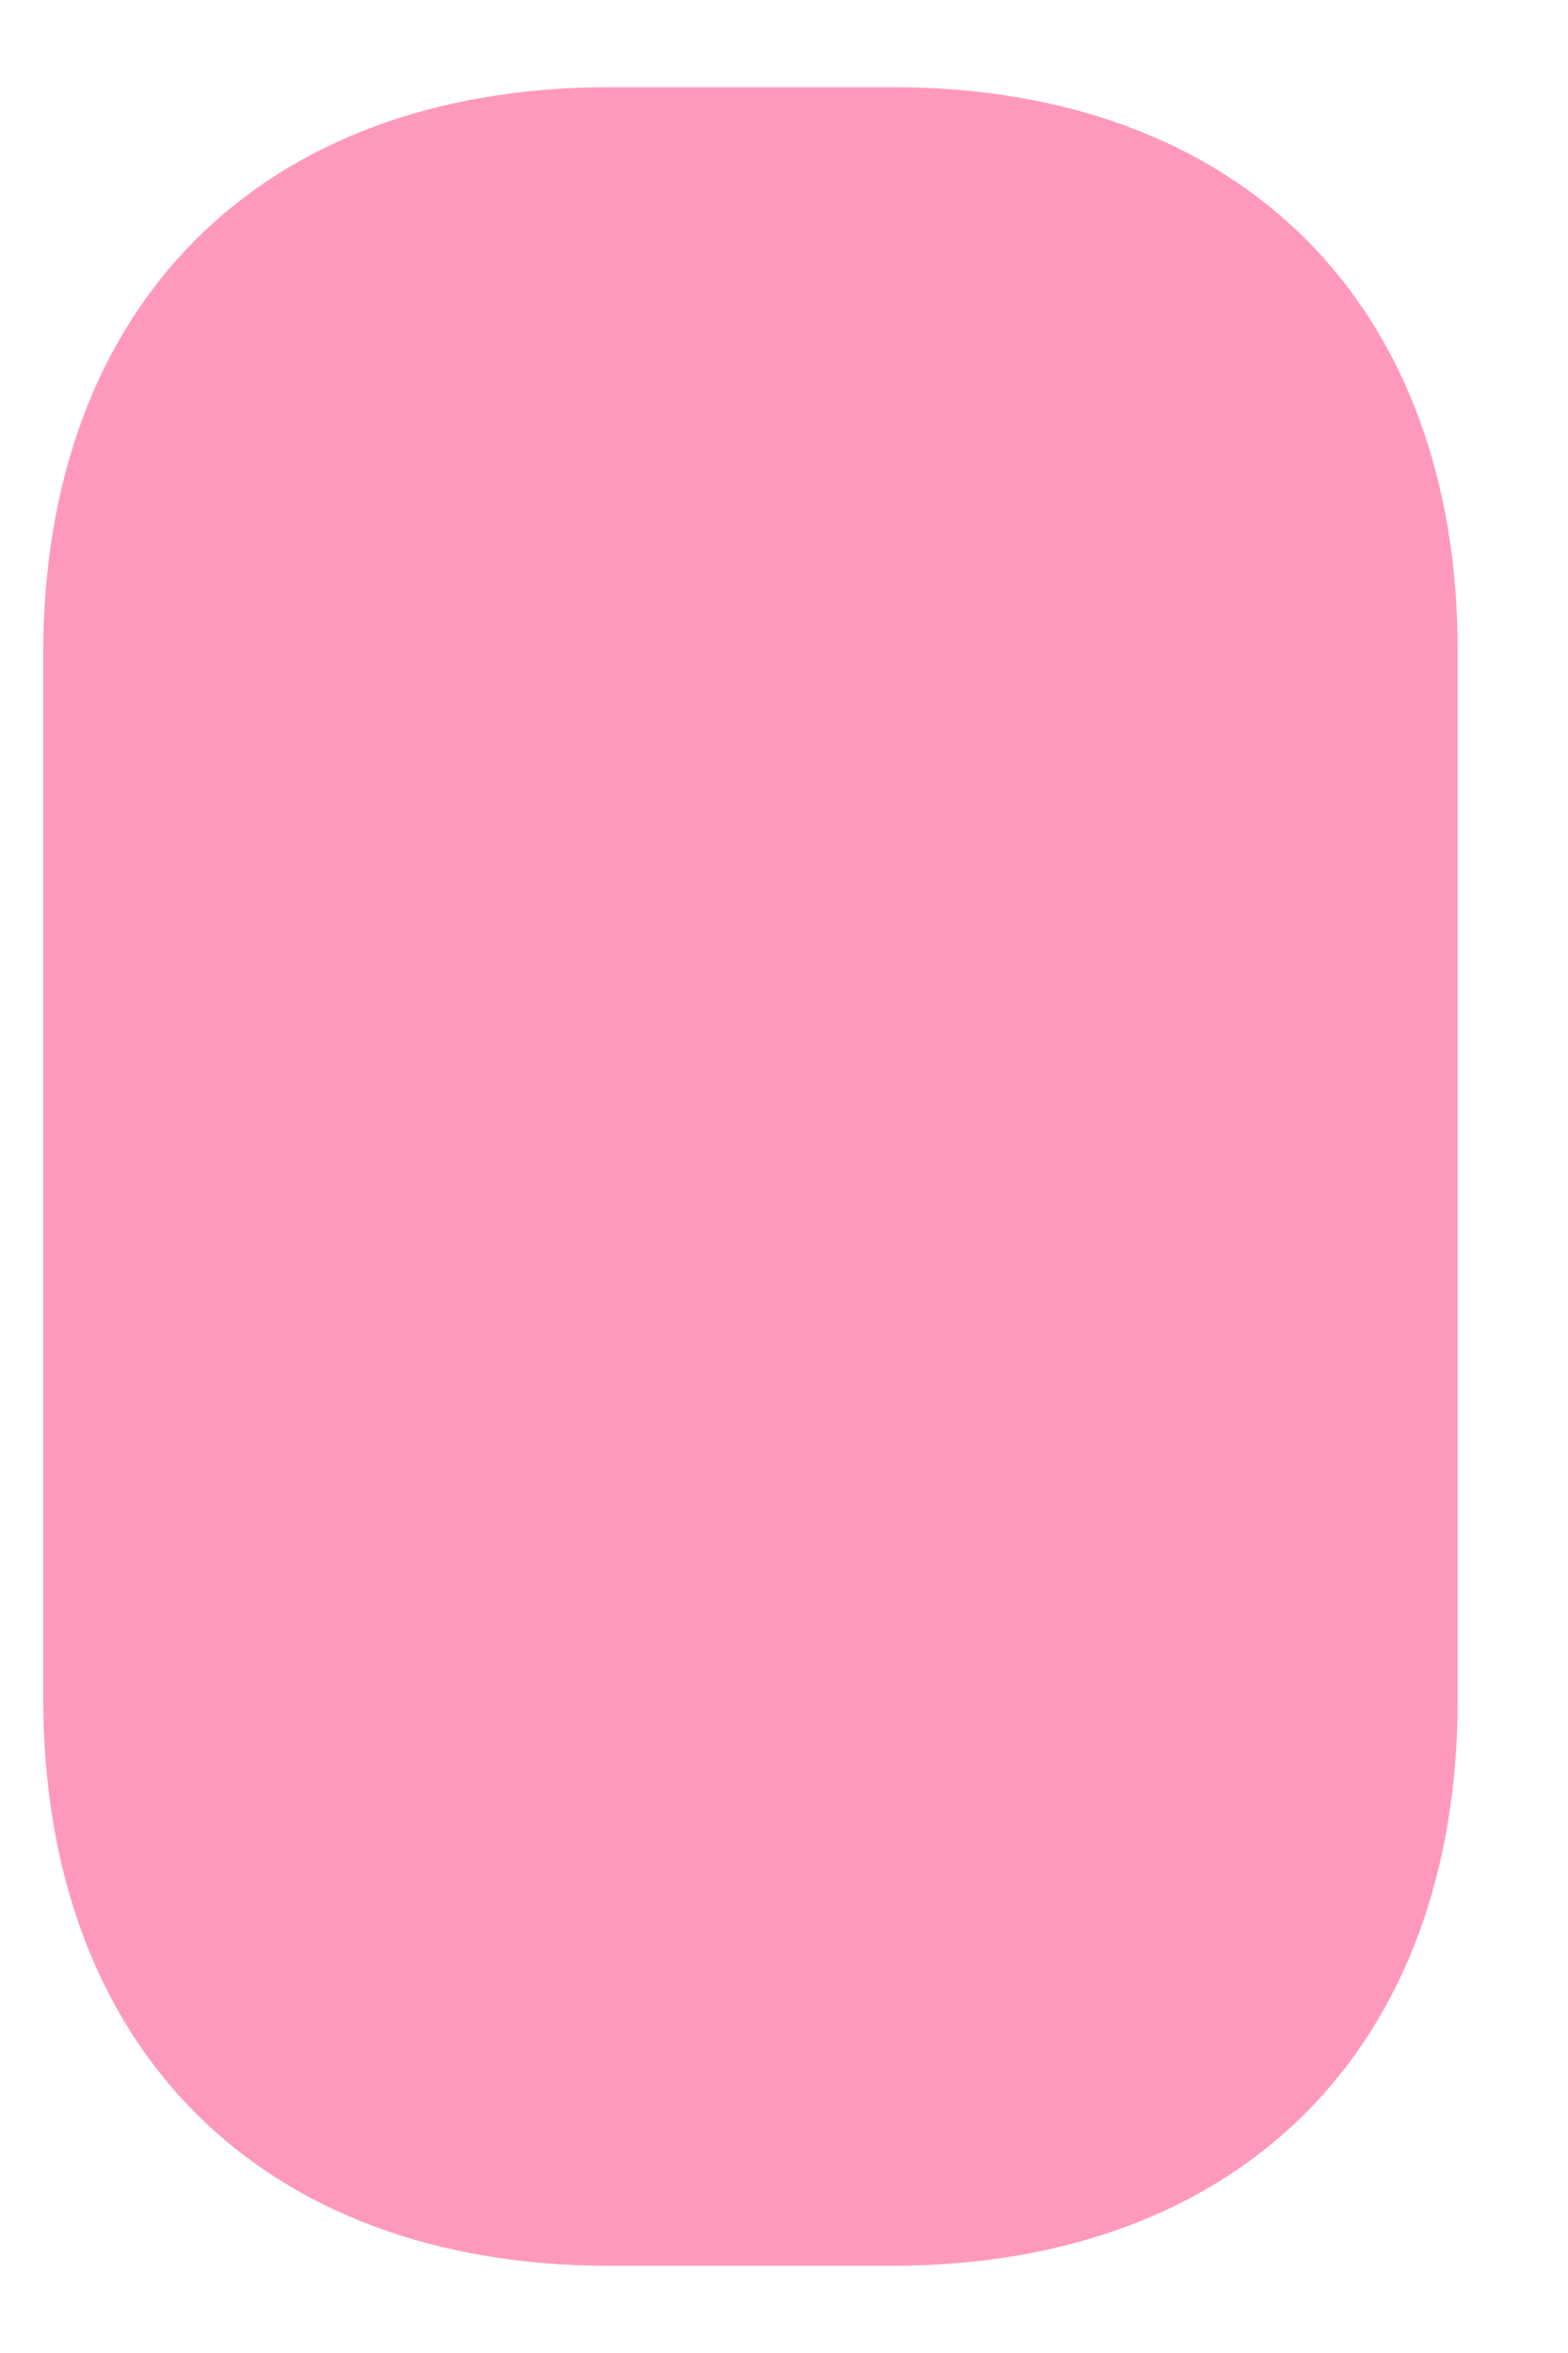 <svg width="12" height="18" viewBox="0 0 12 18" fill="none" xmlns="http://www.w3.org/2000/svg">
<path opacity="0.4" d="M0.331 5V12.992C0.331 15.667 1.998 17.333 4.664 17.333H6.823C9.489 17.333 11.156 15.667 11.156 13V5C11.164 2.333 9.498 0.667 6.831 0.667H4.664C1.998 0.667 0.331 2.333 0.331 5Z" fill="#FF0059"/>
</svg>
